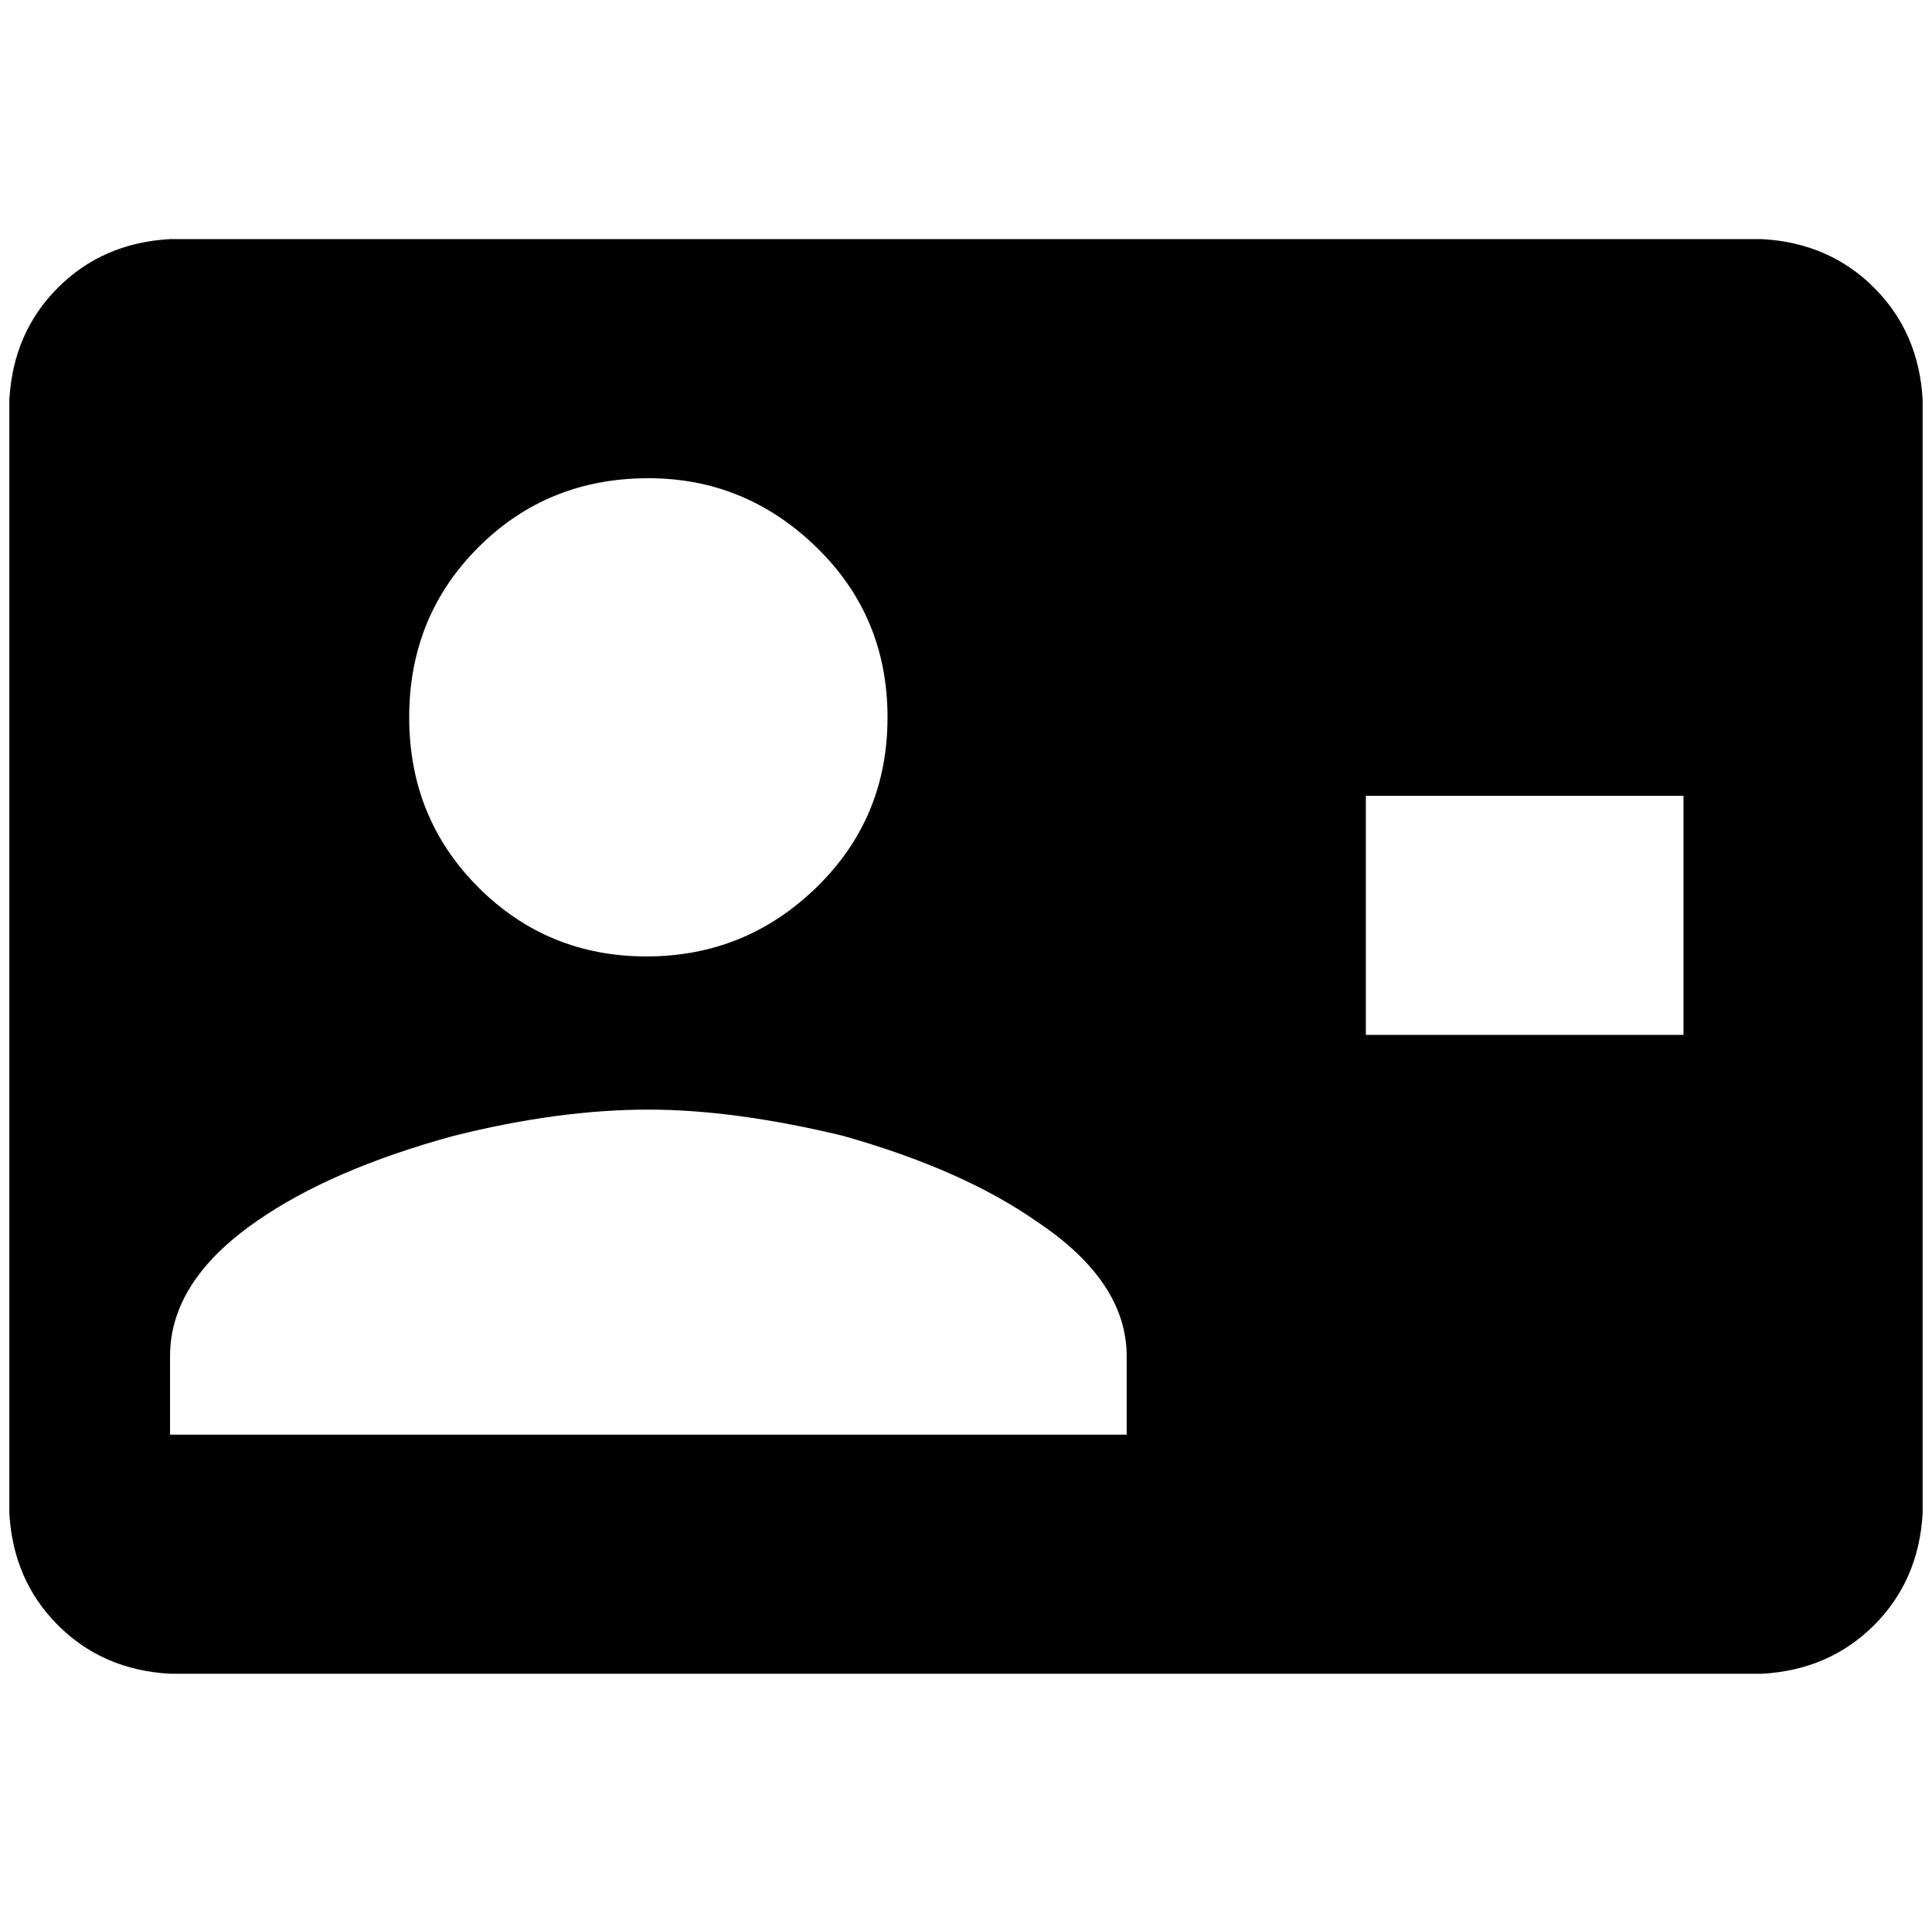 <?xml version="1.0" standalone="no"?>
<!DOCTYPE svg PUBLIC "-//W3C//DTD SVG 1.1//EN" "http://www.w3.org/Graphics/SVG/1.1/DTD/svg11.dtd" >
<svg xmlns="http://www.w3.org/2000/svg" xmlns:xlink="http://www.w3.org/1999/xlink" version="1.1" viewBox="-10 0 2068 2048">
   <path fill="currentColor"
d="M172 256h1704q72 4 120 52t52 120v1192q-4 72 -52 120t-120 52h-1704q-72 -4 -120 -52t-52 -120v-1192q4 -72 52 -120t120 -52zM684 1188q-96 0 -208 28q-132 36 -212 92q-92 64 -92 144v84h1024v-84q0 -80 -96 -144q-80 -56 -208 -92q-116 -28 -208 -28zM684 512
q-108 0 -182 74t-74 182t74 182t180 74t182 -74t76 -182t-76 -182t-180 -74zM1452 852v256h340v-256h-340z" />
</svg>
